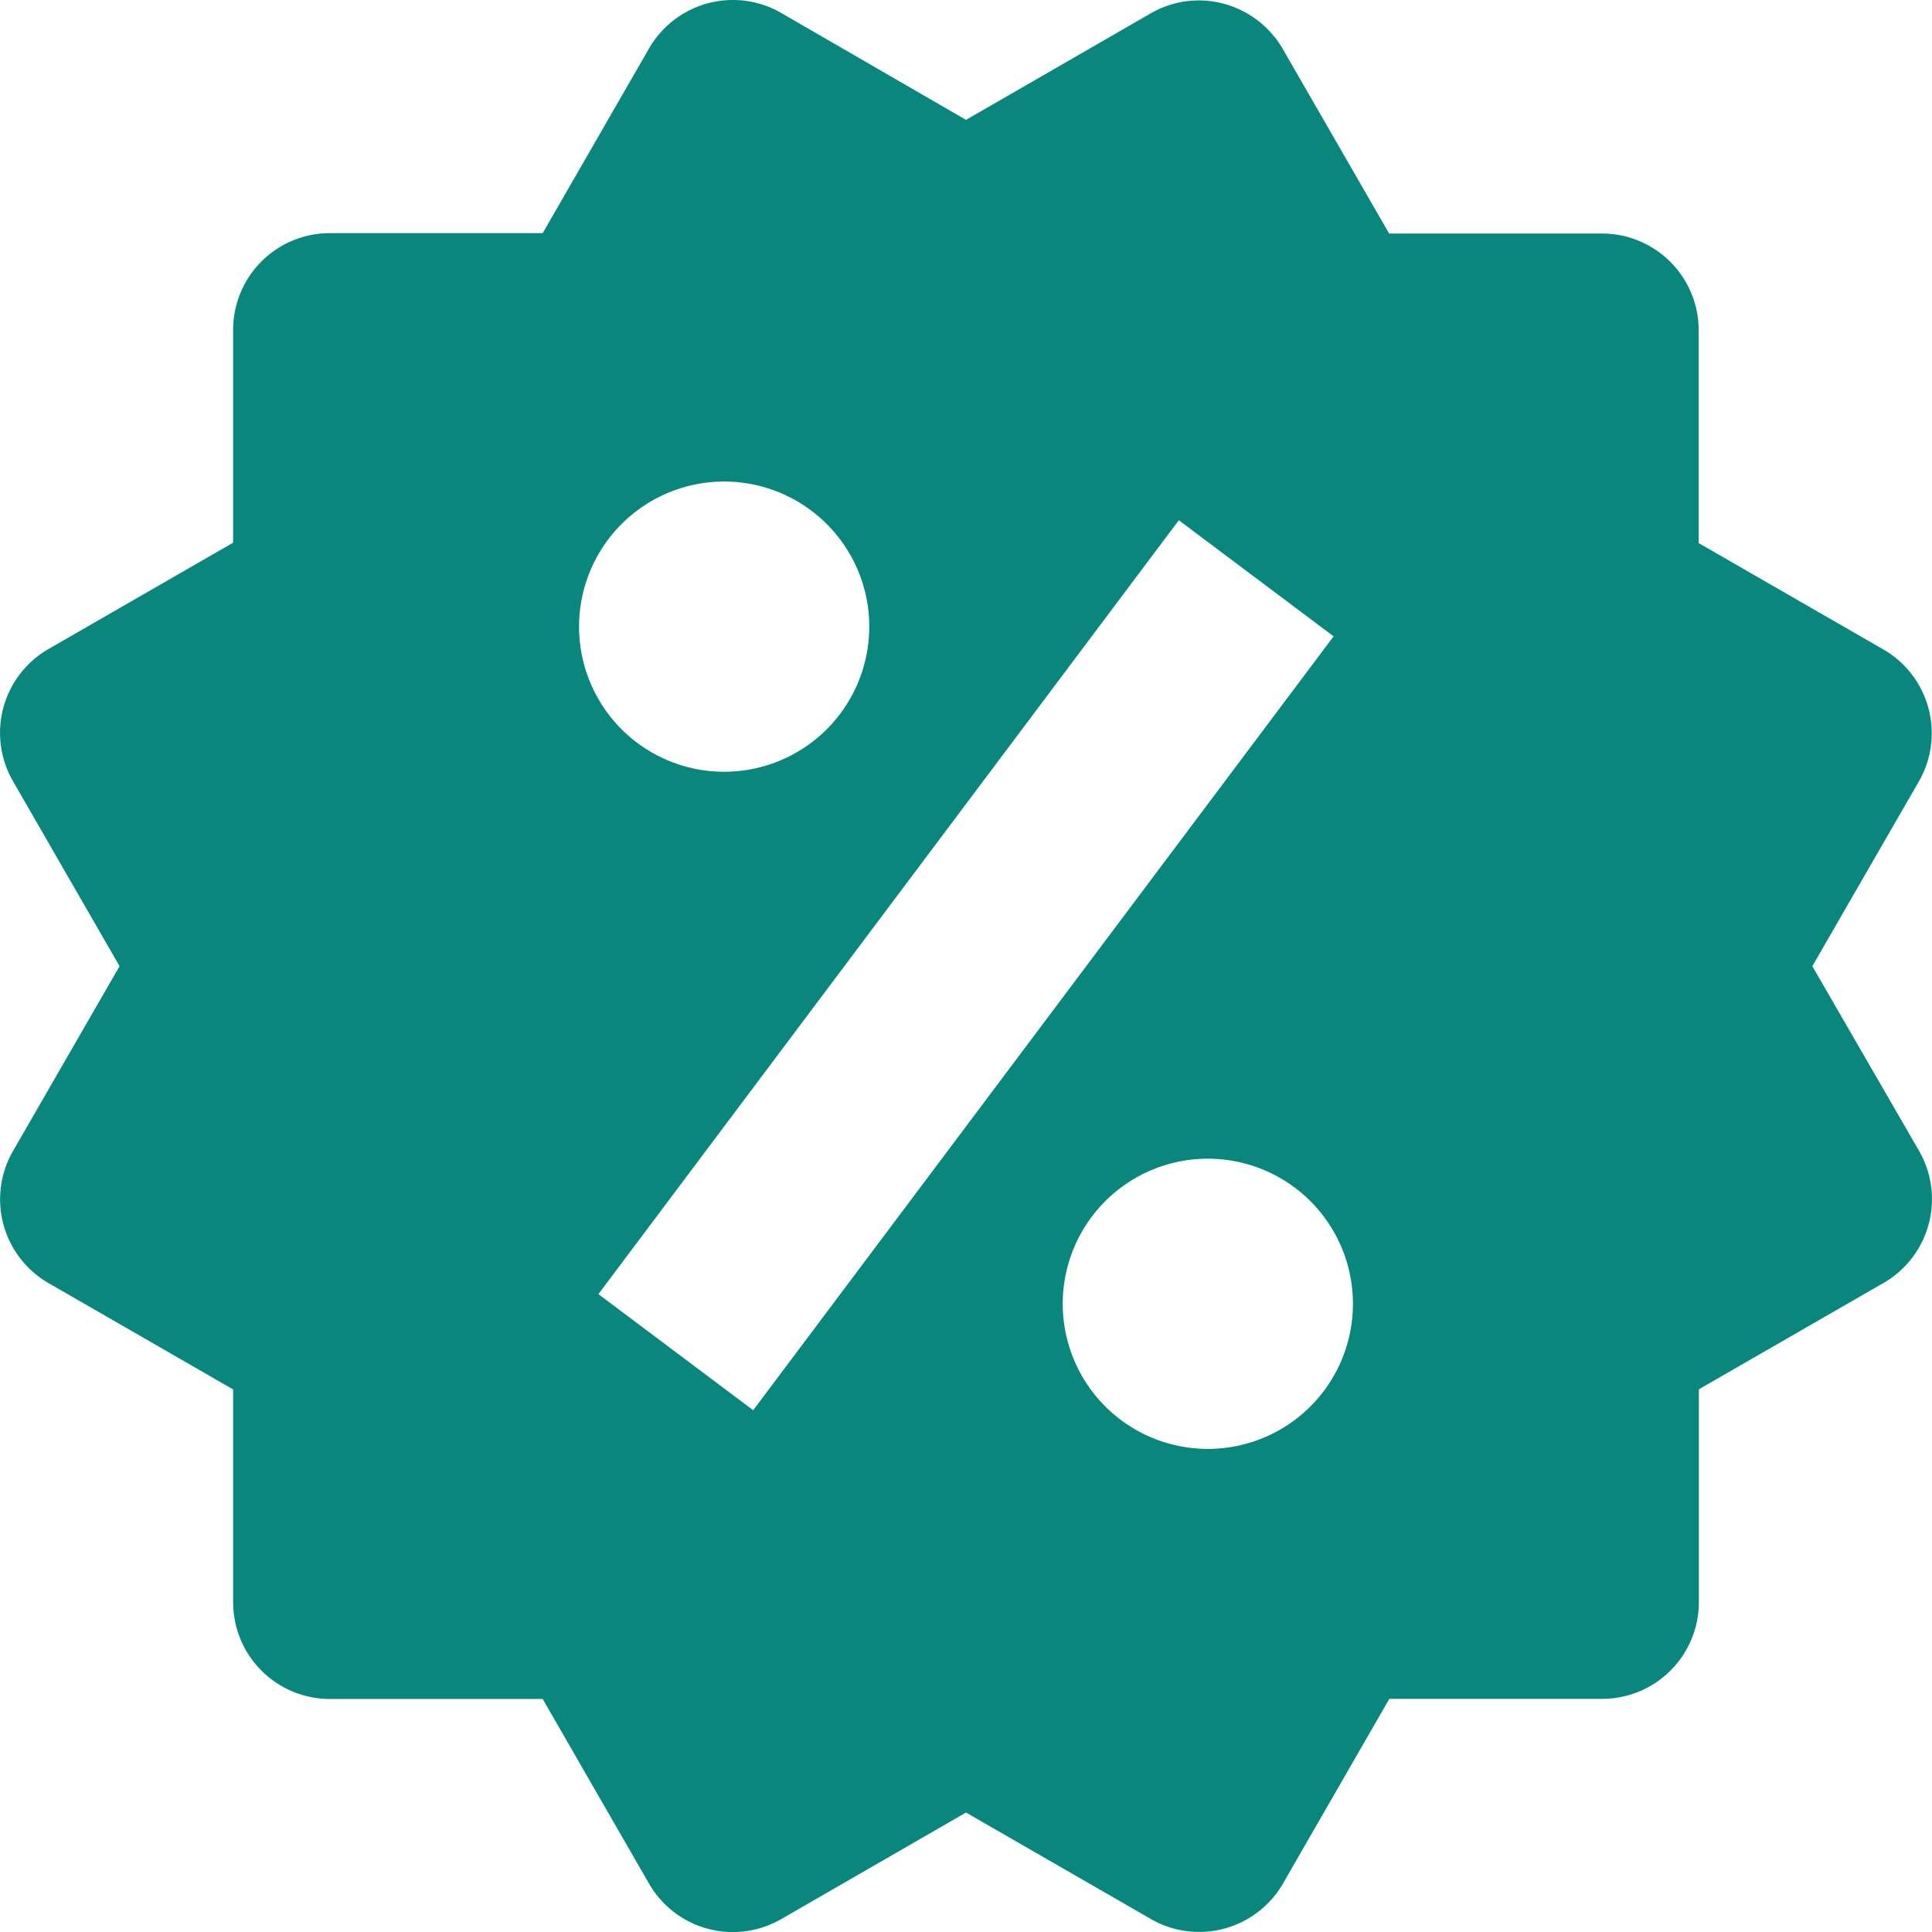 <svg xmlns="http://www.w3.org/2000/svg" width="19.972" height="19.973" viewBox="0 0 19.972 19.973">
  <path id="offer-svgrepo-com" d="M20.749,12l1.1-1.908a1,1,0,0,0-.365-1.366l-1.91-1.1v-2.2a1,1,0,0,0-1-1h-2.2l-1.1-1.909a1.008,1.008,0,0,0-.607-.466.993.993,0,0,0-.759.1L12,3.251,10.09,2.146a1,1,0,0,0-1.366.366l-1.1,1.91h-2.2a1,1,0,0,0-1,1v2.2l-1.91,1.1a1,1,0,0,0-.365,1.367L3.25,12l-1.1,1.908a1,1,0,0,0,.364,1.367l1.91,1.1v2.2a1,1,0,0,0,1,1h2.2l1.1,1.91a1,1,0,0,0,1.367.365L12,20.749l1.91,1.1a1,1,0,0,0,1.366-.365l1.1-1.91h2.2a1,1,0,0,0,1-1v-2.2l1.91-1.1a1,1,0,0,0,.365-1.367ZM9.5,6.99A1.5,1.5,0,1,1,8,8.49,1.5,1.5,0,0,1,9.5,6.99Zm.3,9.6-1.6-1.2,6-8,1.6,1.2Zm4.7.4a1.5,1.5,0,1,1,1.5-1.5A1.5,1.5,0,0,1,14.5,16.99Z" transform="translate(-2.014 -2.012)" fill="#09877c"/>
</svg>
